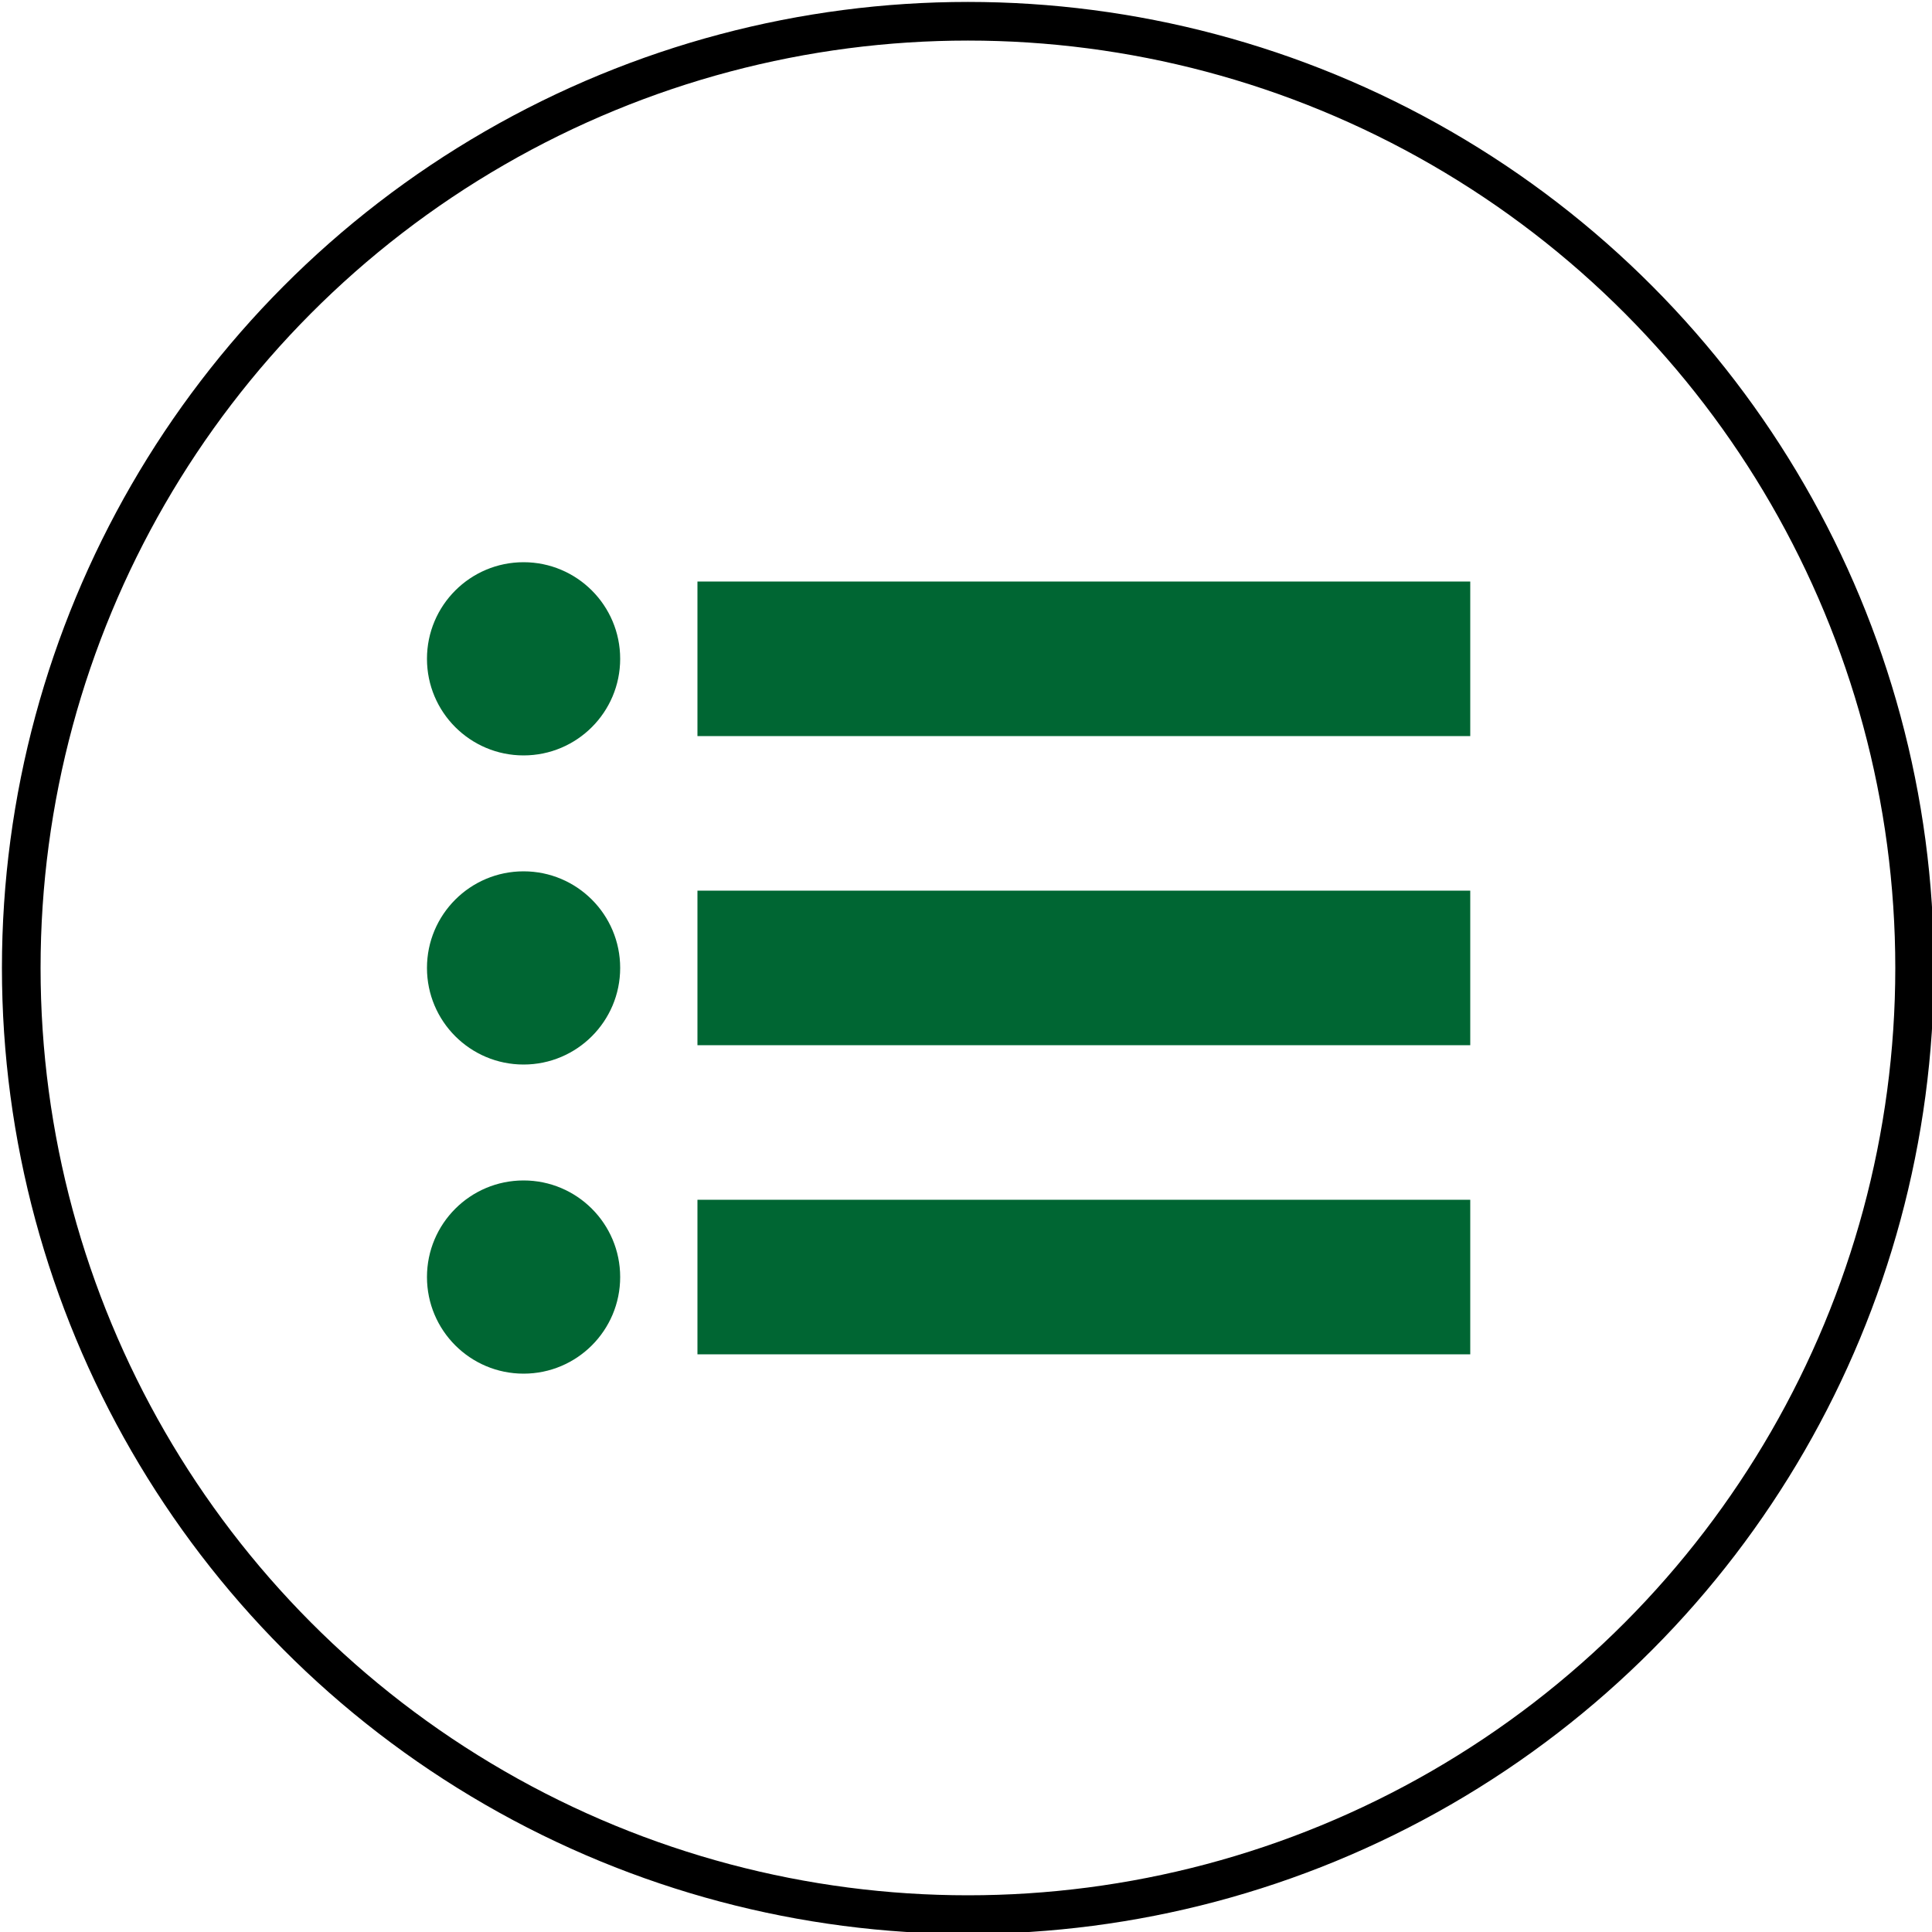 <?xml version="1.0" encoding="UTF-8"?>
<!DOCTYPE svg PUBLIC "-//W3C//DTD SVG 1.1//EN" "http://www.w3.org/Graphics/SVG/1.1/DTD/svg11.dtd">
<svg xmlns="http://www.w3.org/2000/svg" xmlns:xlink="http://www.w3.org/1999/xlink" version="1.1" width="500px" height="500px" viewBox="-0.5 -0.5 500 500"><defs/><g><ellipse cx="250" cy="250" rx="245" ry="245" fill="none" stroke="#000000" stroke-width="10" pointer-events="all"/><rect x="180" y="230" width="200" height="40" fill="#006633" stroke="none" pointer-events="all"/><rect x="180" y="150" width="200" height="40" fill="#006633" stroke="none" pointer-events="all"/><rect x="180" y="310" width="200" height="40" fill="#006633" stroke="none" pointer-events="all"/><ellipse cx="135" cy="170" rx="25" ry="25" fill="#006633" stroke="none" pointer-events="all"/><ellipse cx="135" cy="250" rx="25" ry="25" fill="#006633" stroke="none" pointer-events="all"/><ellipse cx="135" cy="330" rx="25" ry="25" fill="#006633" stroke="none" pointer-events="all"/></g></svg>